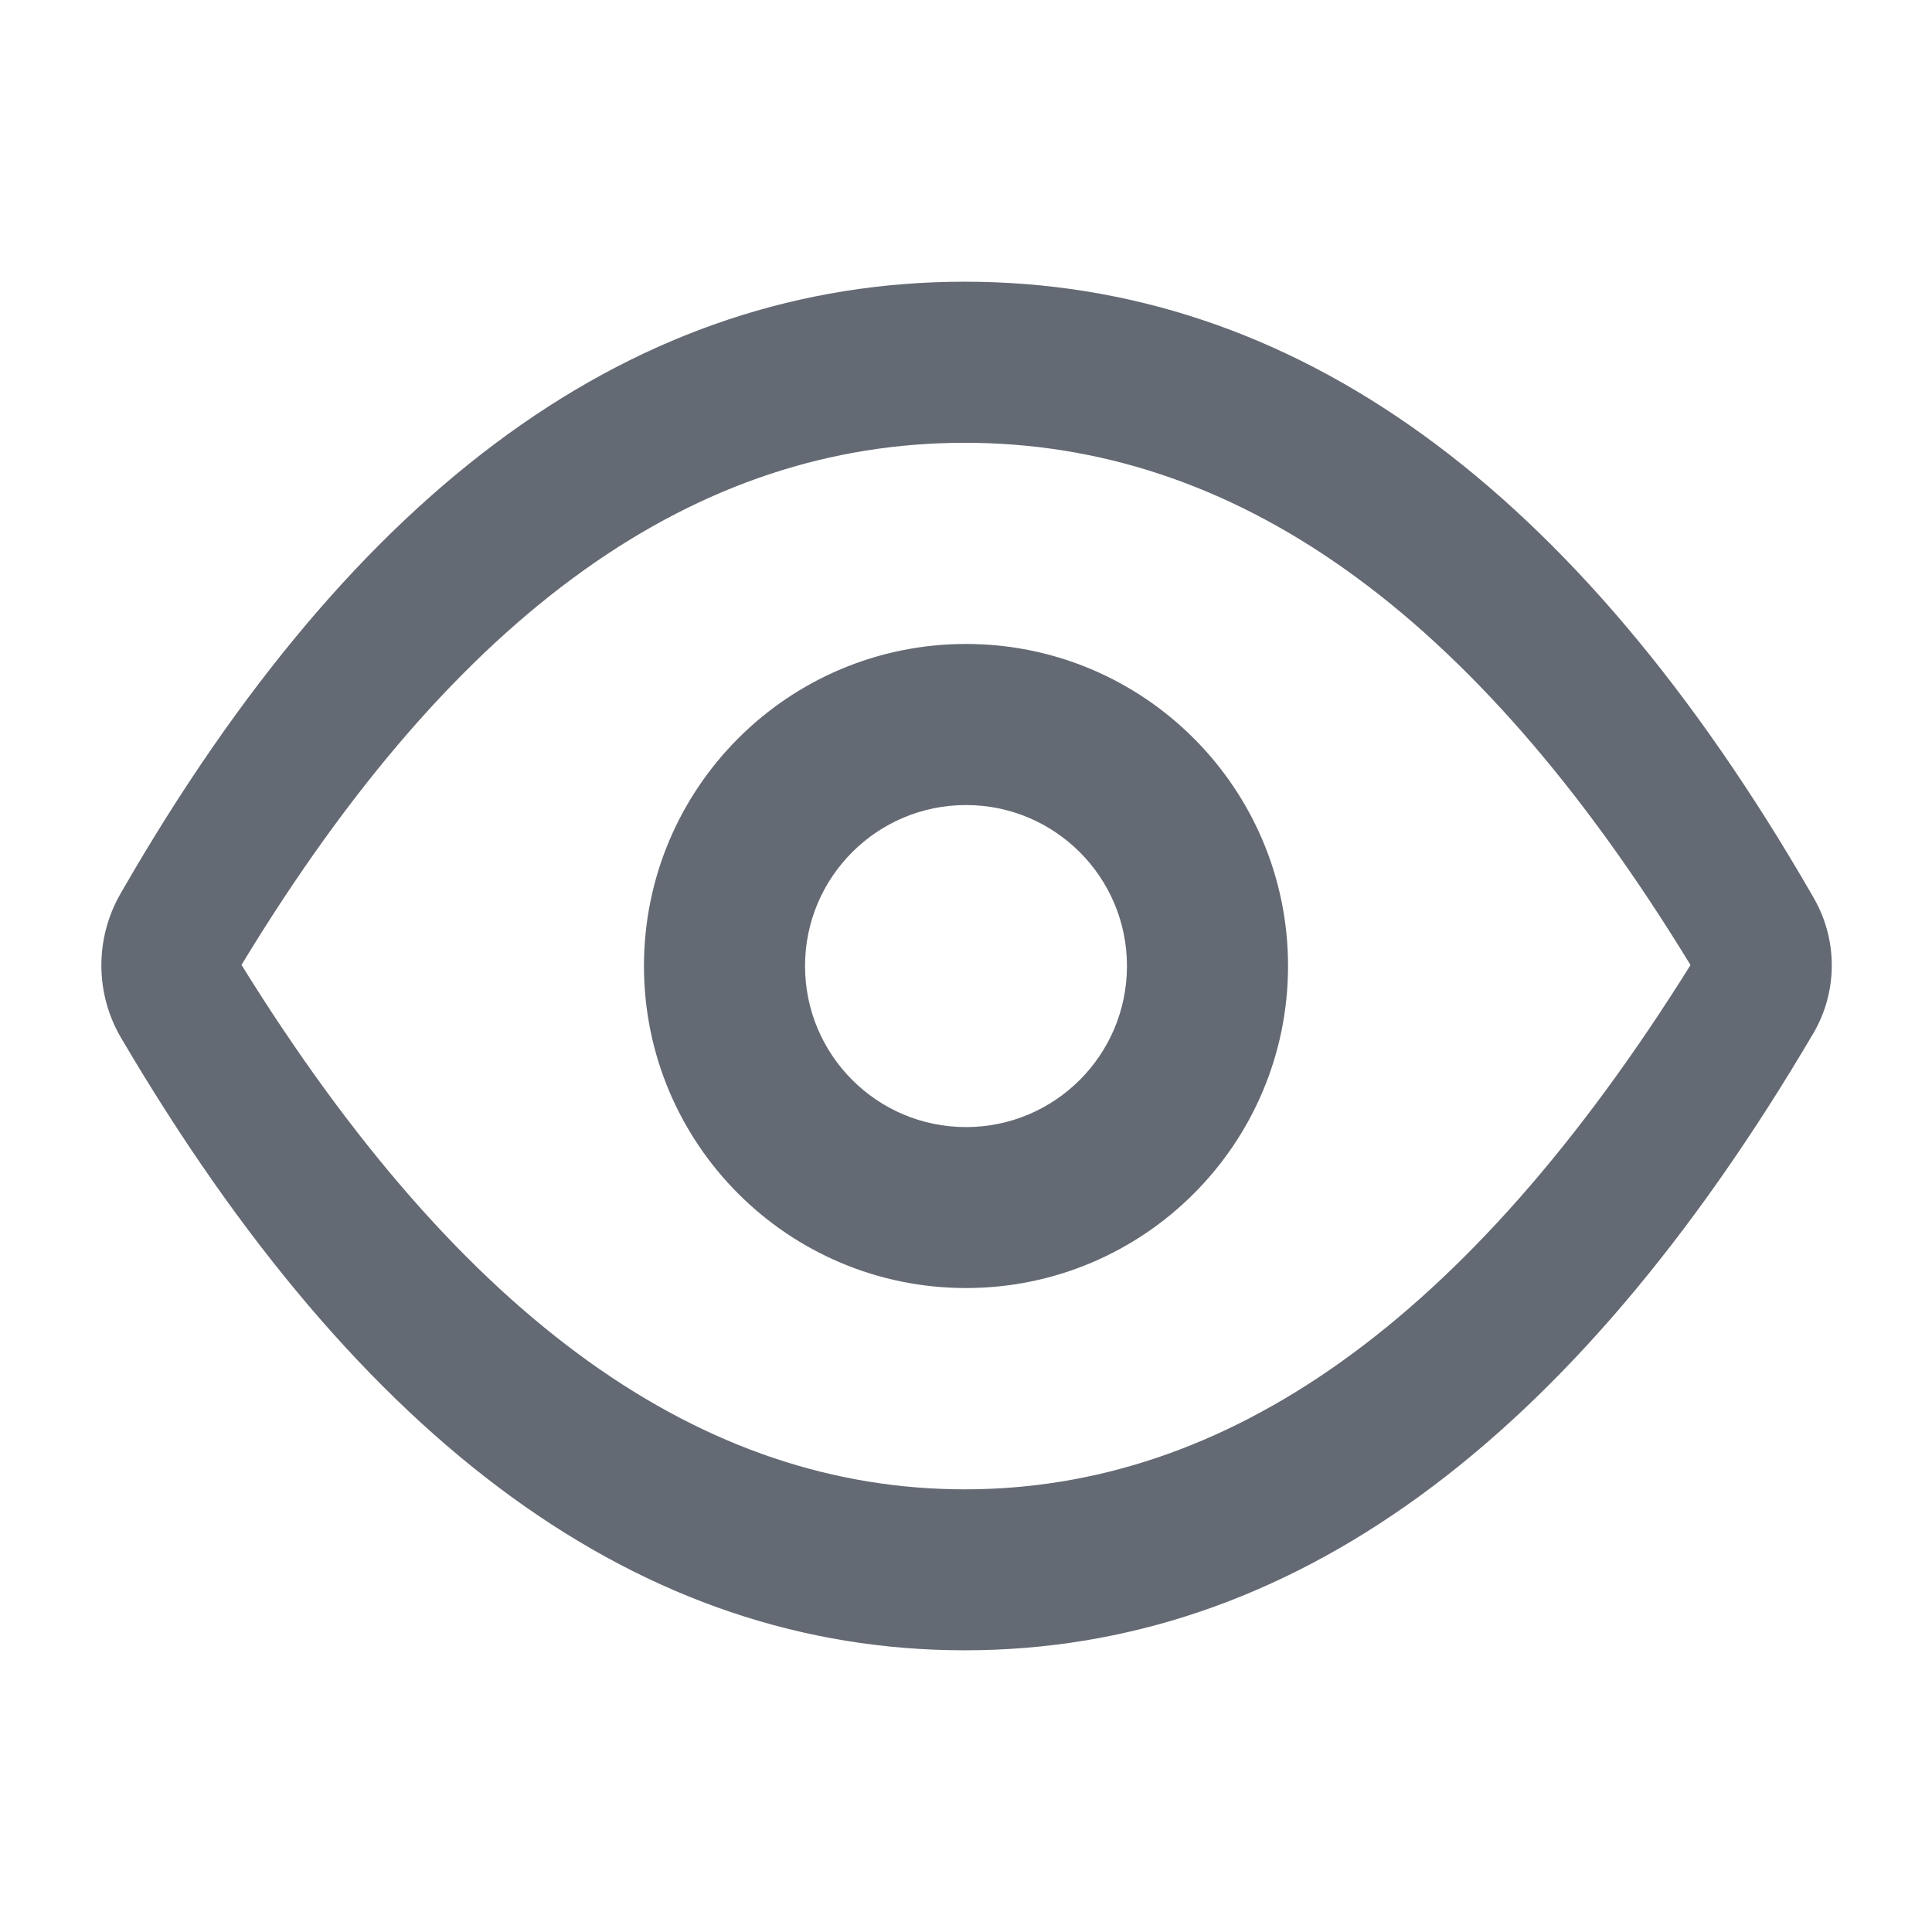 <svg width="16" height="16" viewBox="0 0 16 16" fill="none" xmlns="http://www.w3.org/2000/svg">
<path d="M7.99 12.334C10.149 12.334 12.147 10.96 14 7.992C12.195 5.033 10.201 3.667 7.99 3.667C5.78 3.667 3.793 5.033 2 7.991C3.841 10.961 5.832 12.334 7.99 12.334ZM1.002 8.594C0.787 8.228 0.786 7.774 0.995 7.406C1.003 7.392 1.01 7.38 1.017 7.368C2.952 4.012 5.276 2.333 7.989 2.333C10.713 2.333 13.052 4.025 15.005 7.409C15.011 7.419 15.017 7.43 15.023 7.441C15.221 7.787 15.219 8.214 15.017 8.558C13.013 11.964 10.67 13.667 7.989 13.667C5.318 13.667 2.989 11.976 1.002 8.594ZM8 10.667C6.527 10.667 5.333 9.473 5.333 8C5.333 6.527 6.527 5.333 8 5.333C9.473 5.333 10.667 6.527 10.667 8C10.667 9.473 9.473 10.667 8 10.667ZM8 9.334C8.736 9.334 9.333 8.737 9.333 8C9.333 7.264 8.736 6.667 8 6.667C7.264 6.667 6.667 7.264 6.667 8C6.667 8.737 7.264 9.334 8 9.334Z" fill="#646A73"/>
</svg>
